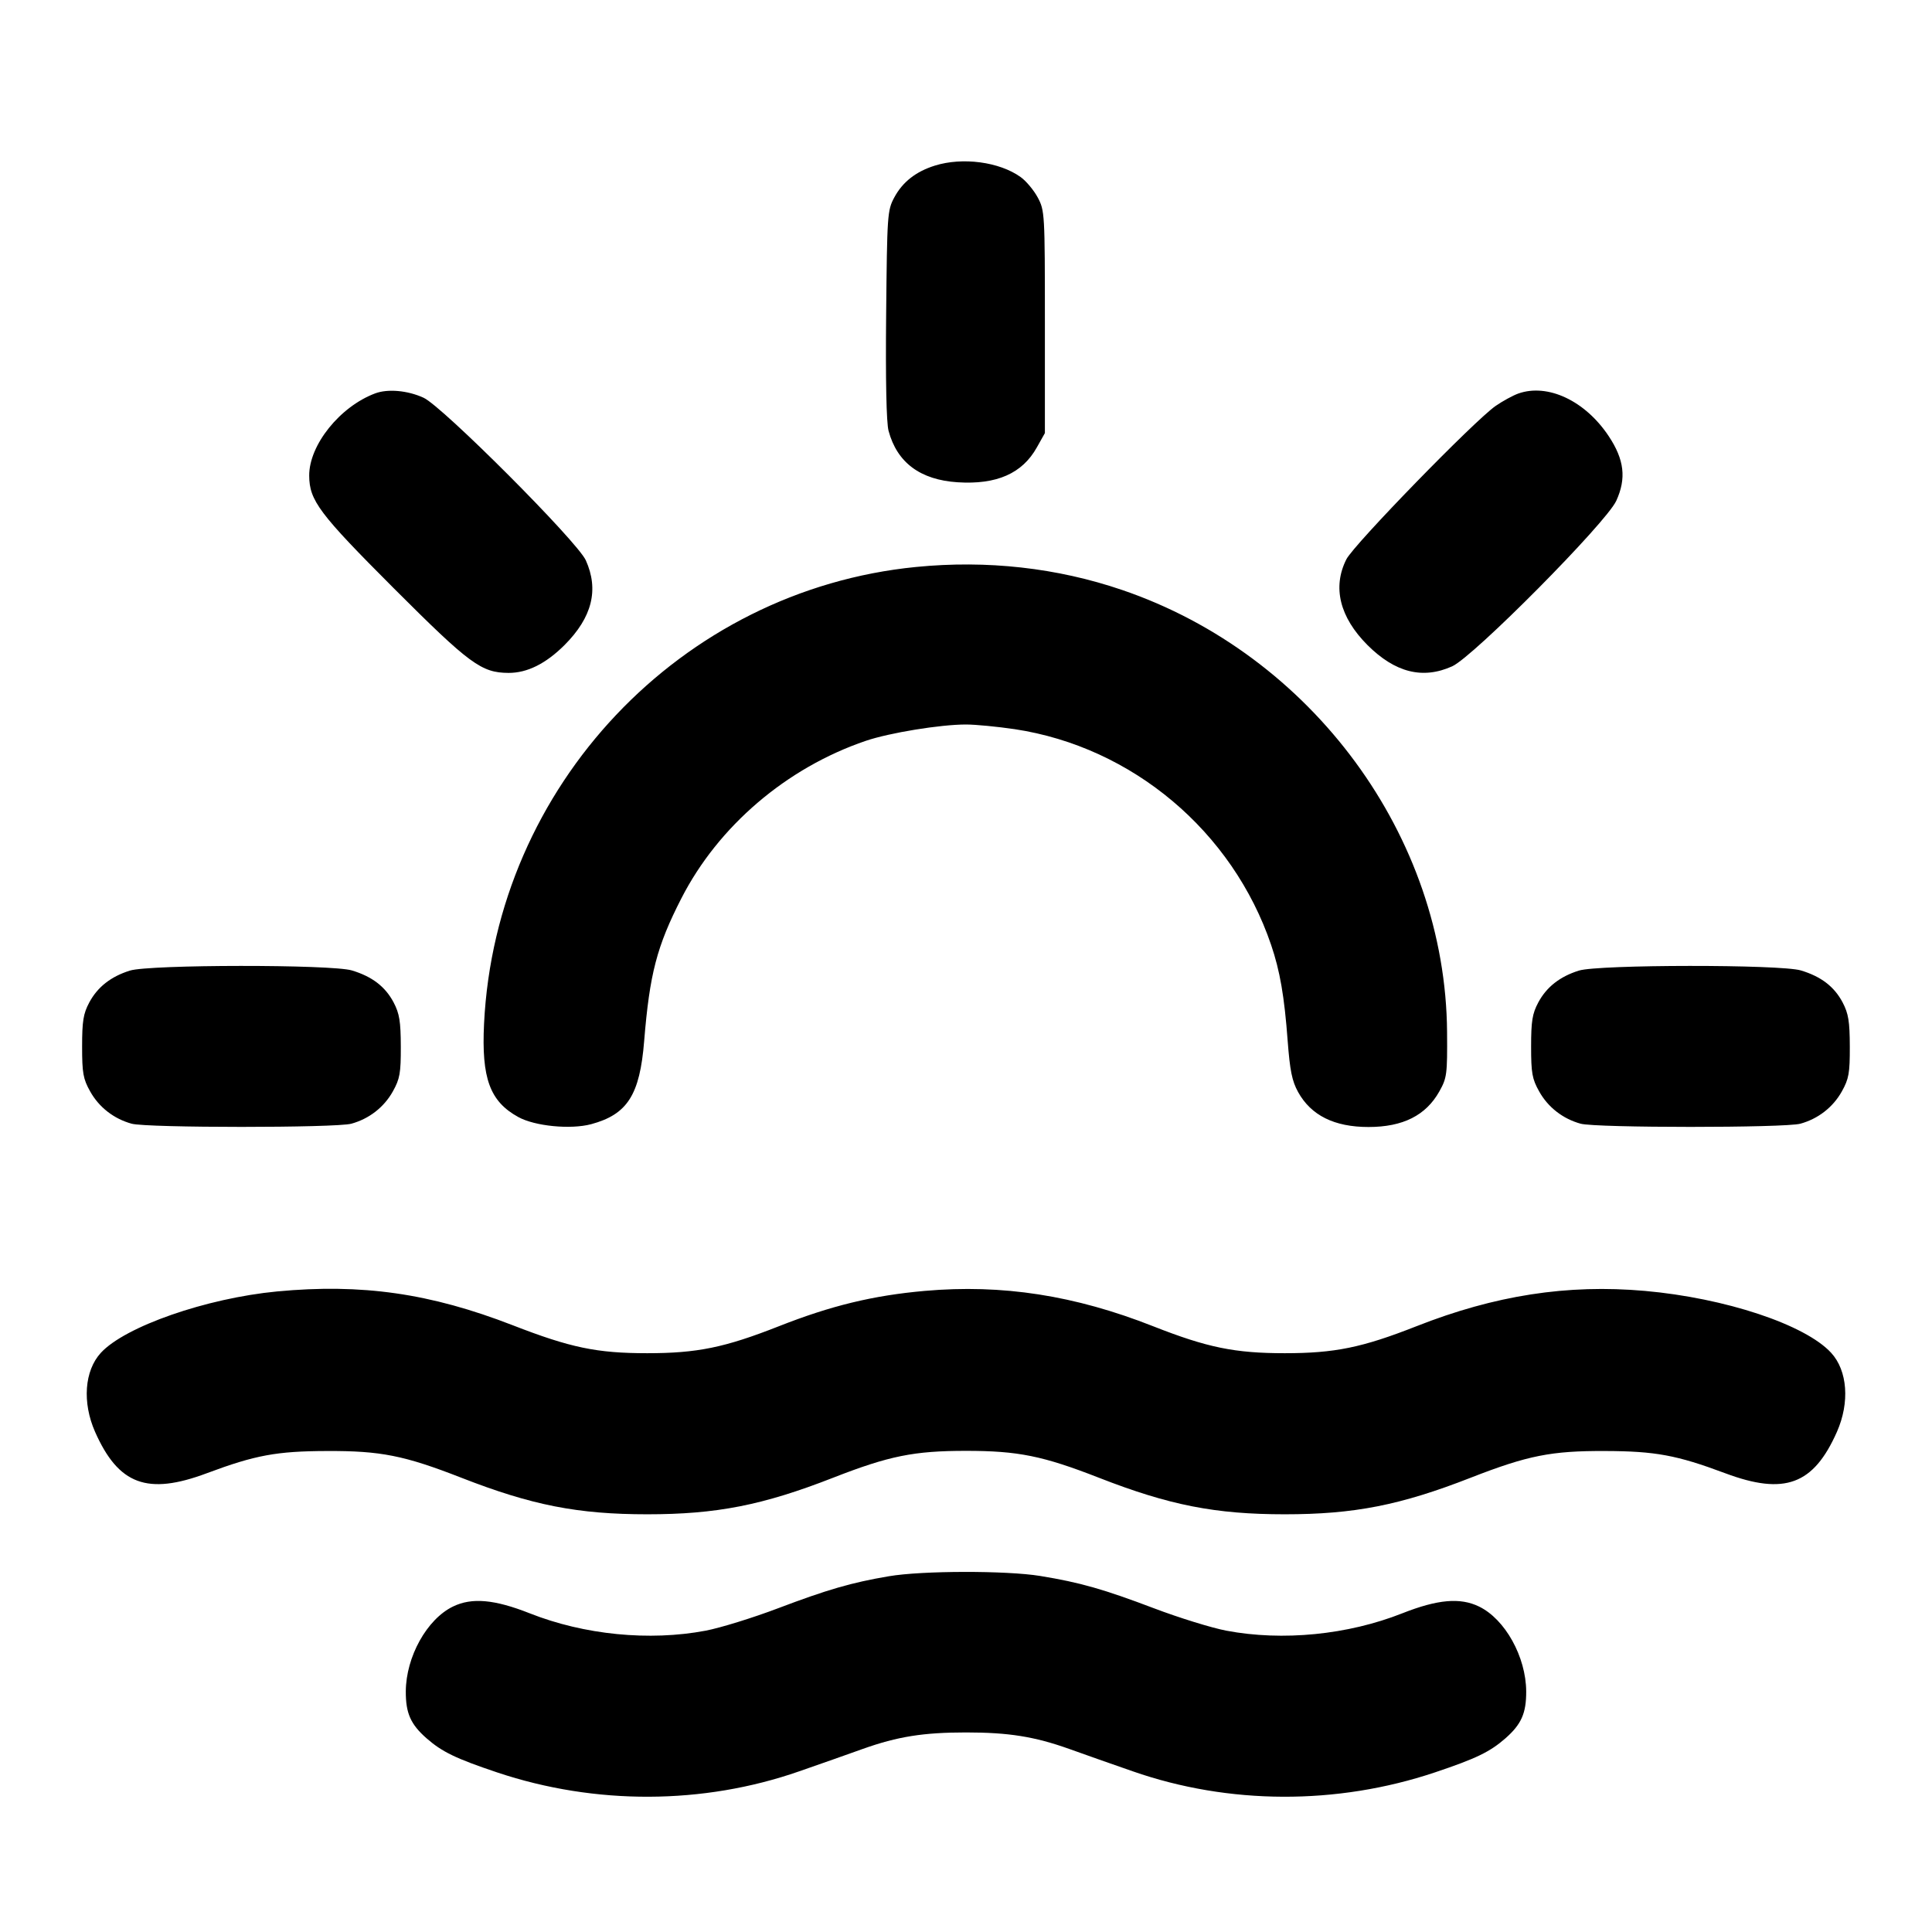 <svg width="24" height="24" viewBox="0 0 24 24" fill="none" xmlns="http://www.w3.org/2000/svg"><path d="M11.614 2.057 C 11.377 2.131,11.212 2.261,11.109 2.453 C 11.023 2.614,11.020 2.665,11.008 3.908 C 11.000 4.720,11.011 5.254,11.038 5.352 C 11.144 5.747,11.432 5.961,11.896 5.991 C 12.381 6.022,12.699 5.882,12.880 5.558 L 12.980 5.380 12.980 4.000 C 12.980 2.650,12.978 2.616,12.891 2.453 C 12.842 2.362,12.746 2.247,12.678 2.199 C 12.414 2.010,11.957 1.950,11.614 2.057 M4.660 4.887 C 4.222 5.051,3.839 5.529,3.841 5.909 C 3.843 6.218,3.964 6.379,4.892 7.308 C 5.836 8.252,5.980 8.357,6.317 8.359 C 6.549 8.360,6.780 8.245,7.013 8.013 C 7.356 7.669,7.442 7.326,7.277 6.960 C 7.171 6.726,5.496 5.048,5.262 4.941 C 5.064 4.850,4.817 4.828,4.660 4.887 M18.860 4.889 C 18.794 4.913,18.668 4.981,18.580 5.042 C 18.318 5.223,16.819 6.763,16.725 6.948 C 16.550 7.295,16.642 7.667,16.987 8.013 C 17.331 8.356,17.674 8.442,18.040 8.277 C 18.305 8.157,19.953 6.494,20.078 6.221 C 20.205 5.943,20.178 5.710,19.984 5.418 C 19.692 4.978,19.226 4.759,18.860 4.889 M11.380 7.043 C 8.457 7.331,6.157 9.763,6.013 12.718 C 5.980 13.394,6.085 13.682,6.438 13.876 C 6.644 13.990,7.089 14.033,7.344 13.965 C 7.794 13.843,7.948 13.602,8.002 12.932 C 8.070 12.098,8.159 11.756,8.464 11.160 C 8.924 10.261,9.771 9.538,10.755 9.203 C 11.050 9.103,11.680 9.000,12.000 9.000 C 12.121 9.000,12.393 9.027,12.605 9.058 C 14.067 9.279,15.311 10.326,15.791 11.740 C 15.900 12.061,15.955 12.377,15.996 12.931 C 16.024 13.299,16.050 13.429,16.125 13.565 C 16.286 13.856,16.575 14.000,17.000 14.000 C 17.428 14.000,17.713 13.856,17.880 13.558 C 17.974 13.390,17.980 13.347,17.976 12.820 C 17.958 10.391,16.298 8.133,13.940 7.329 C 13.131 7.053,12.261 6.956,11.380 7.043 M1.614 12.057 C 1.377 12.131,1.212 12.261,1.109 12.453 C 1.035 12.592,1.020 12.684,1.020 13.000 C 1.020 13.331,1.033 13.403,1.120 13.558 C 1.230 13.755,1.414 13.898,1.635 13.959 C 1.826 14.012,4.174 14.012,4.365 13.959 C 4.586 13.898,4.770 13.755,4.880 13.558 C 4.967 13.402,4.980 13.332,4.979 13.000 C 4.978 12.687,4.962 12.591,4.890 12.453 C 4.786 12.256,4.623 12.131,4.371 12.055 C 4.117 11.979,1.859 11.981,1.614 12.057 M19.614 12.057 C 19.377 12.131,19.212 12.261,19.109 12.453 C 19.035 12.592,19.020 12.684,19.020 13.000 C 19.020 13.331,19.033 13.403,19.120 13.558 C 19.230 13.755,19.414 13.898,19.635 13.959 C 19.826 14.012,22.174 14.012,22.365 13.959 C 22.586 13.898,22.770 13.755,22.880 13.558 C 22.967 13.402,22.980 13.332,22.979 13.000 C 22.978 12.687,22.962 12.591,22.890 12.453 C 22.786 12.256,22.623 12.131,22.371 12.055 C 22.117 11.979,19.859 11.981,19.614 12.057 M3.440 16.043 C 2.563 16.127,1.554 16.478,1.253 16.805 C 1.049 17.027,1.020 17.422,1.181 17.787 C 1.472 18.444,1.831 18.577,2.569 18.301 C 3.171 18.076,3.436 18.027,4.060 18.025 C 4.729 18.022,5.021 18.080,5.731 18.357 C 6.606 18.699,7.179 18.811,8.040 18.811 C 8.901 18.811,9.474 18.699,10.349 18.357 C 11.046 18.085,11.353 18.023,12.000 18.023 C 12.647 18.023,12.954 18.085,13.651 18.357 C 14.526 18.699,15.099 18.811,15.960 18.811 C 16.821 18.811,17.394 18.699,18.269 18.357 C 18.979 18.080,19.271 18.022,19.940 18.025 C 20.564 18.027,20.829 18.076,21.431 18.301 C 22.169 18.577,22.528 18.444,22.819 17.787 C 22.980 17.422,22.951 17.027,22.747 16.805 C 22.424 16.454,21.432 16.125,20.433 16.036 C 19.470 15.951,18.569 16.091,17.593 16.476 C 16.922 16.740,16.581 16.810,15.960 16.810 C 15.339 16.810,14.998 16.740,14.327 16.476 C 13.351 16.091,12.450 15.951,11.487 16.036 C 10.844 16.093,10.322 16.220,9.673 16.476 C 9.002 16.740,8.661 16.810,8.040 16.810 C 7.415 16.810,7.088 16.742,6.370 16.463 C 5.345 16.065,4.493 15.943,3.440 16.043 M11.040 19.581 C 10.579 19.659,10.279 19.746,9.664 19.979 C 9.353 20.097,8.949 20.222,8.765 20.257 C 8.066 20.389,7.257 20.309,6.580 20.041 C 6.142 19.868,5.861 19.843,5.627 19.957 C 5.303 20.114,5.043 20.582,5.041 21.012 C 5.040 21.282,5.101 21.420,5.299 21.594 C 5.492 21.763,5.664 21.846,6.177 22.018 C 7.394 22.425,8.736 22.420,9.928 22.004 C 10.177 21.918,10.533 21.792,10.720 21.725 C 11.150 21.572,11.471 21.521,12.000 21.521 C 12.529 21.521,12.850 21.572,13.280 21.725 C 13.467 21.792,13.823 21.918,14.072 22.004 C 15.264 22.420,16.606 22.425,17.823 22.018 C 18.336 21.846,18.508 21.763,18.701 21.594 C 18.899 21.420,18.960 21.282,18.959 21.012 C 18.957 20.582,18.697 20.114,18.373 19.957 C 18.139 19.843,17.858 19.868,17.420 20.041 C 16.743 20.309,15.934 20.389,15.235 20.257 C 15.051 20.222,14.647 20.097,14.336 19.979 C 13.705 19.740,13.421 19.659,12.921 19.577 C 12.502 19.509,11.453 19.510,11.040 19.581 " stroke="none" fill-rule="evenodd" fill="black"></path></svg>